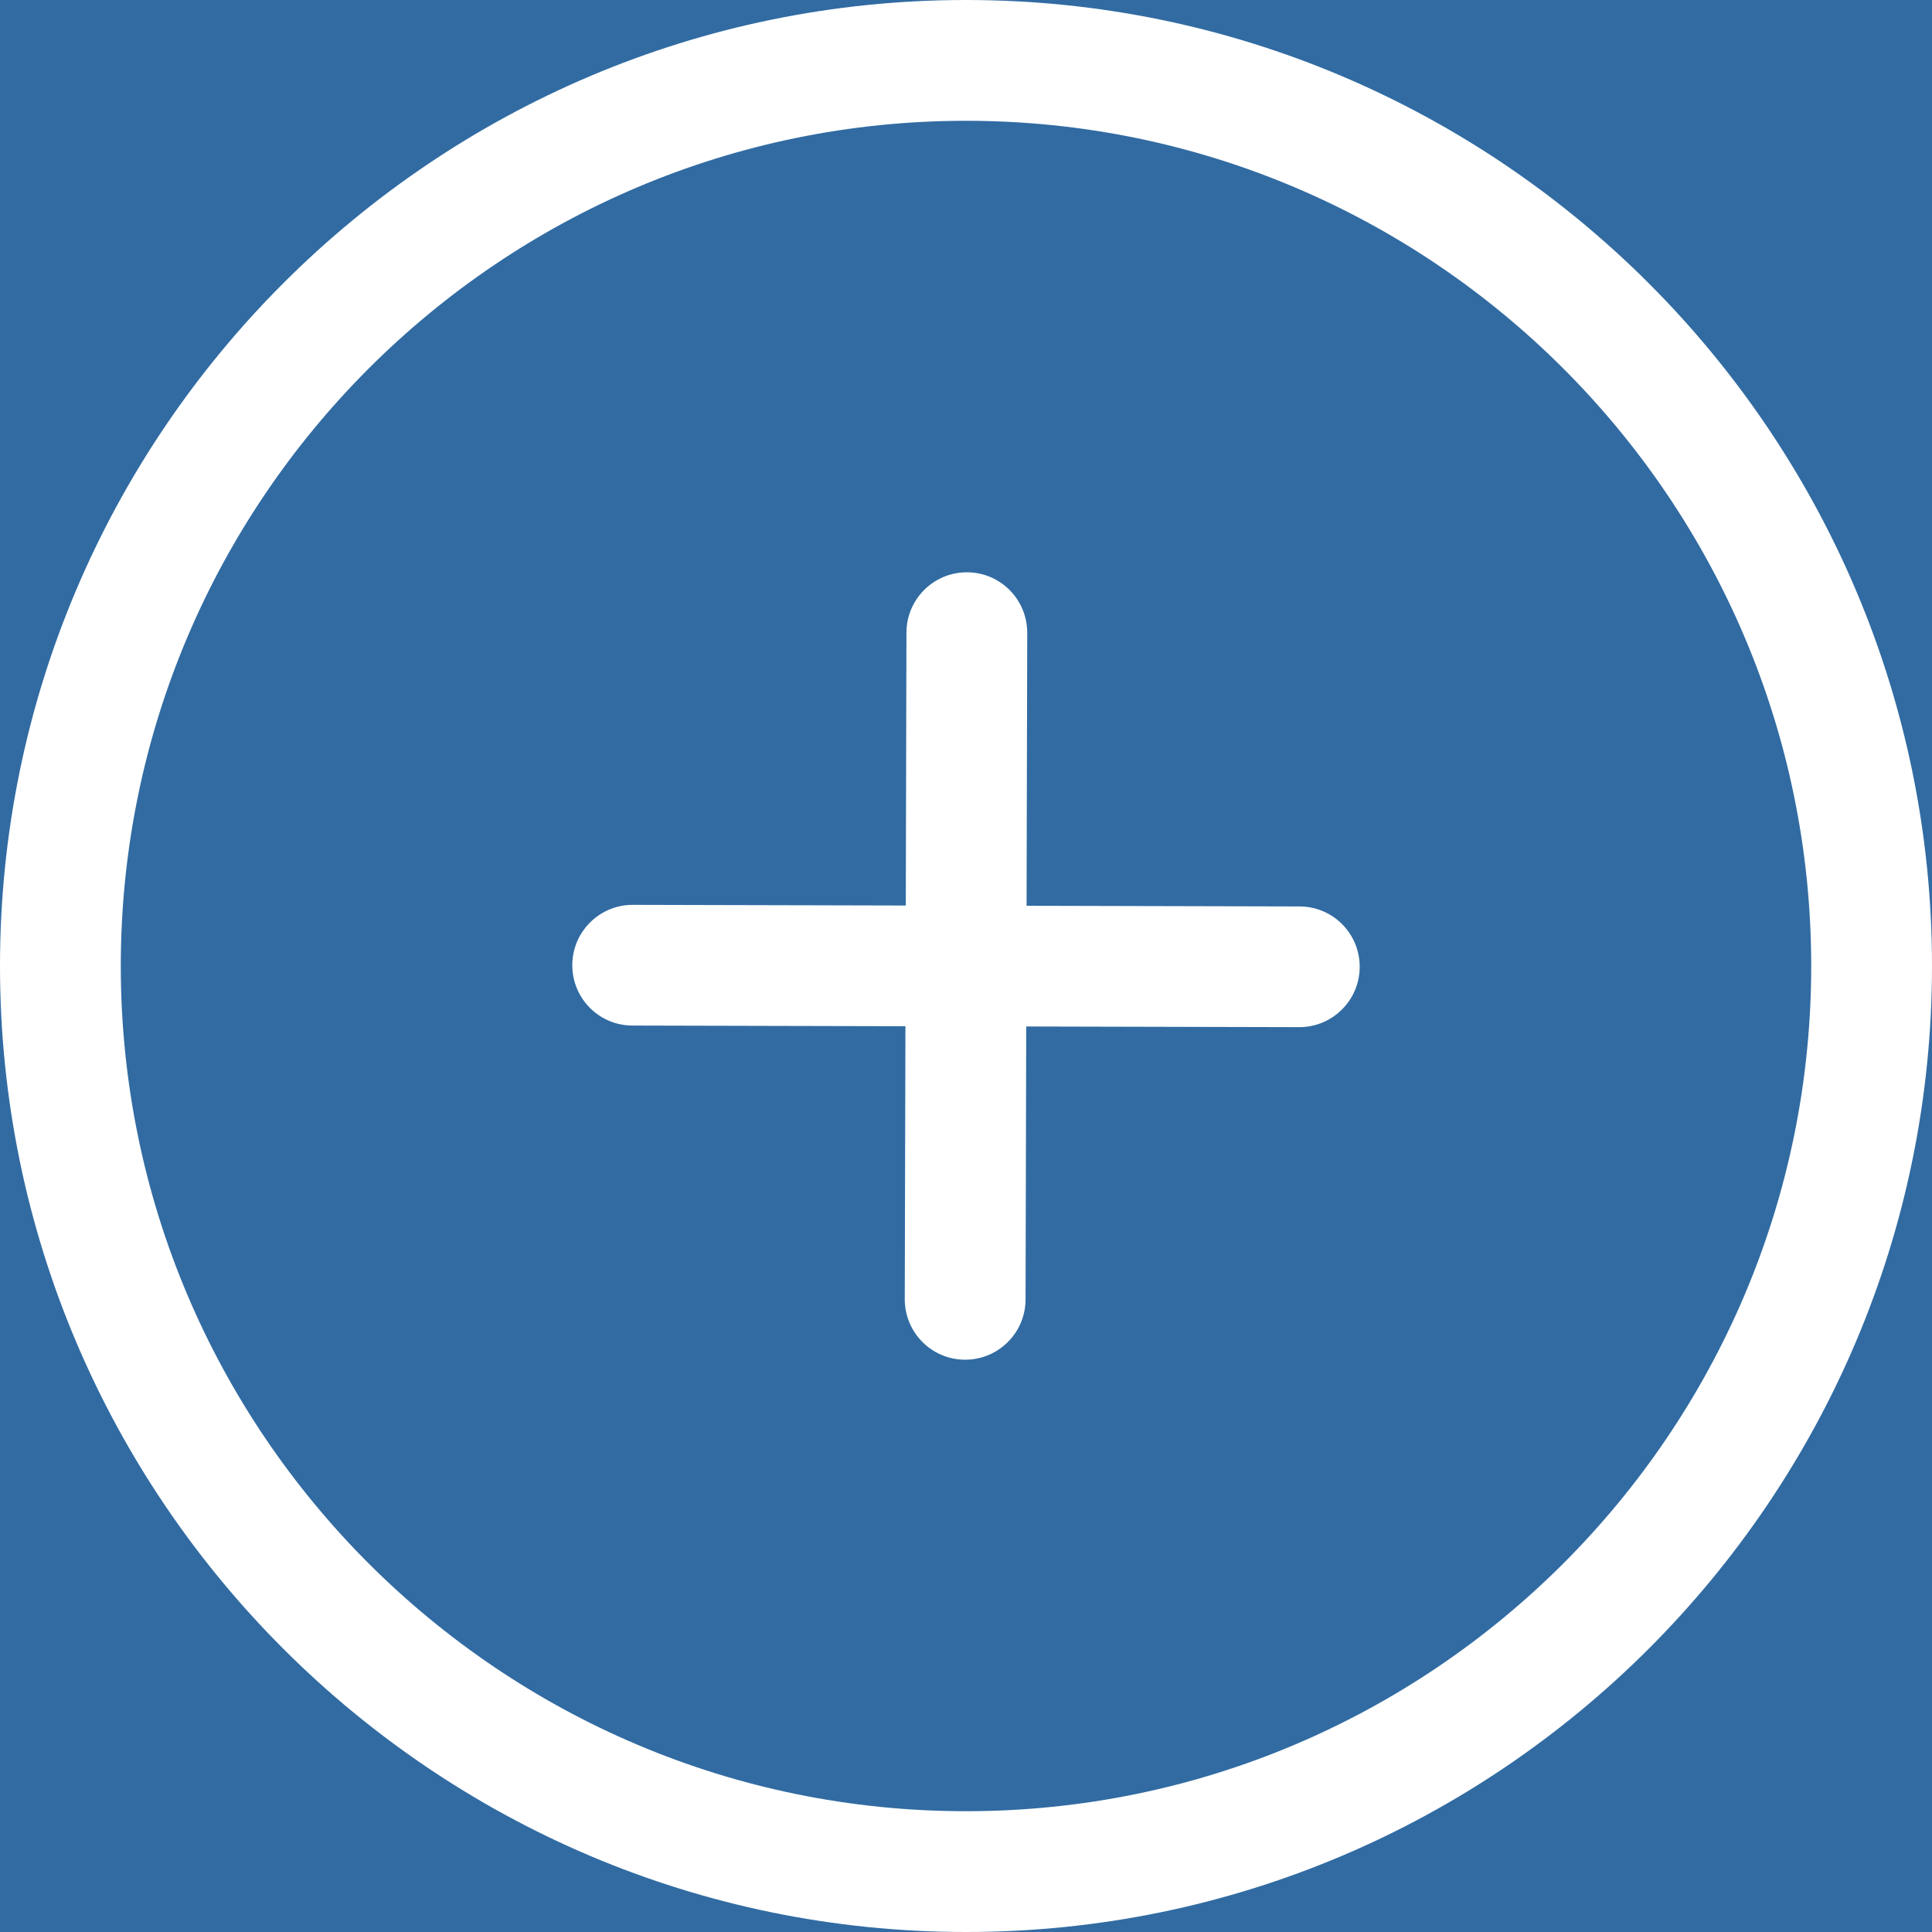 <svg width="23" height="23" viewBox="0 0 23 23" fill="none" xmlns="http://www.w3.org/2000/svg">
<rect width="23" height="23" fill="#1E1E1E"/>
<g id="dashboard" clip-path="url(#clip0_0_1)">
<rect width="1920" height="1326" transform="translate(-1228 -435)" fill="#EAEAEA"/>
<rect id="Rectangle 859" x="-917" y="-53" width="1101" height="744" rx="21" fill="white"/>
<g id="button">
<rect id="Rectangle 826" x="-14" y="-12" width="160" height="47" rx="8.839" fill="#316BA2"/>
<g id="Layer_2">
<path id="Vector" d="M11.5 23C5.159 23 0 17.841 0 11.5C0 5.159 5.159 0 11.5 0C17.841 0 23 5.159 23 11.5C23 17.841 17.841 23 11.5 23ZM11.5 1.438C5.951 1.438 1.438 5.951 1.438 11.5C1.438 17.049 5.951 21.562 11.5 21.562C17.049 21.562 21.562 17.049 21.562 11.5C21.562 5.951 17.049 1.438 11.5 1.438ZM11.49 16.187C11.489 16.187 11.489 16.187 11.488 16.187C11.091 16.186 10.771 15.864 10.771 15.467L10.779 12.217L7.53 12.209C7.133 12.209 6.812 11.886 6.813 11.489C6.814 11.093 7.136 10.772 7.532 10.772H7.534L10.783 10.78L10.791 7.53C10.792 7.134 11.114 6.813 11.51 6.813H11.512C11.909 6.814 12.229 7.136 12.229 7.533L12.221 10.783L15.47 10.791C15.867 10.791 16.188 11.114 16.187 11.511C16.186 11.907 15.864 12.228 15.468 12.228C15.468 12.228 15.467 12.228 15.466 12.228L12.217 12.22L12.209 15.47C12.208 15.866 11.886 16.187 11.49 16.187Z" fill="white"/>
</g>
</g>
</g>
<defs>
<clipPath id="clip0_0_1">
<rect width="1920" height="1326" fill="white" transform="translate(-1228 -435)"/>
</clipPath>
</defs>
</svg>
